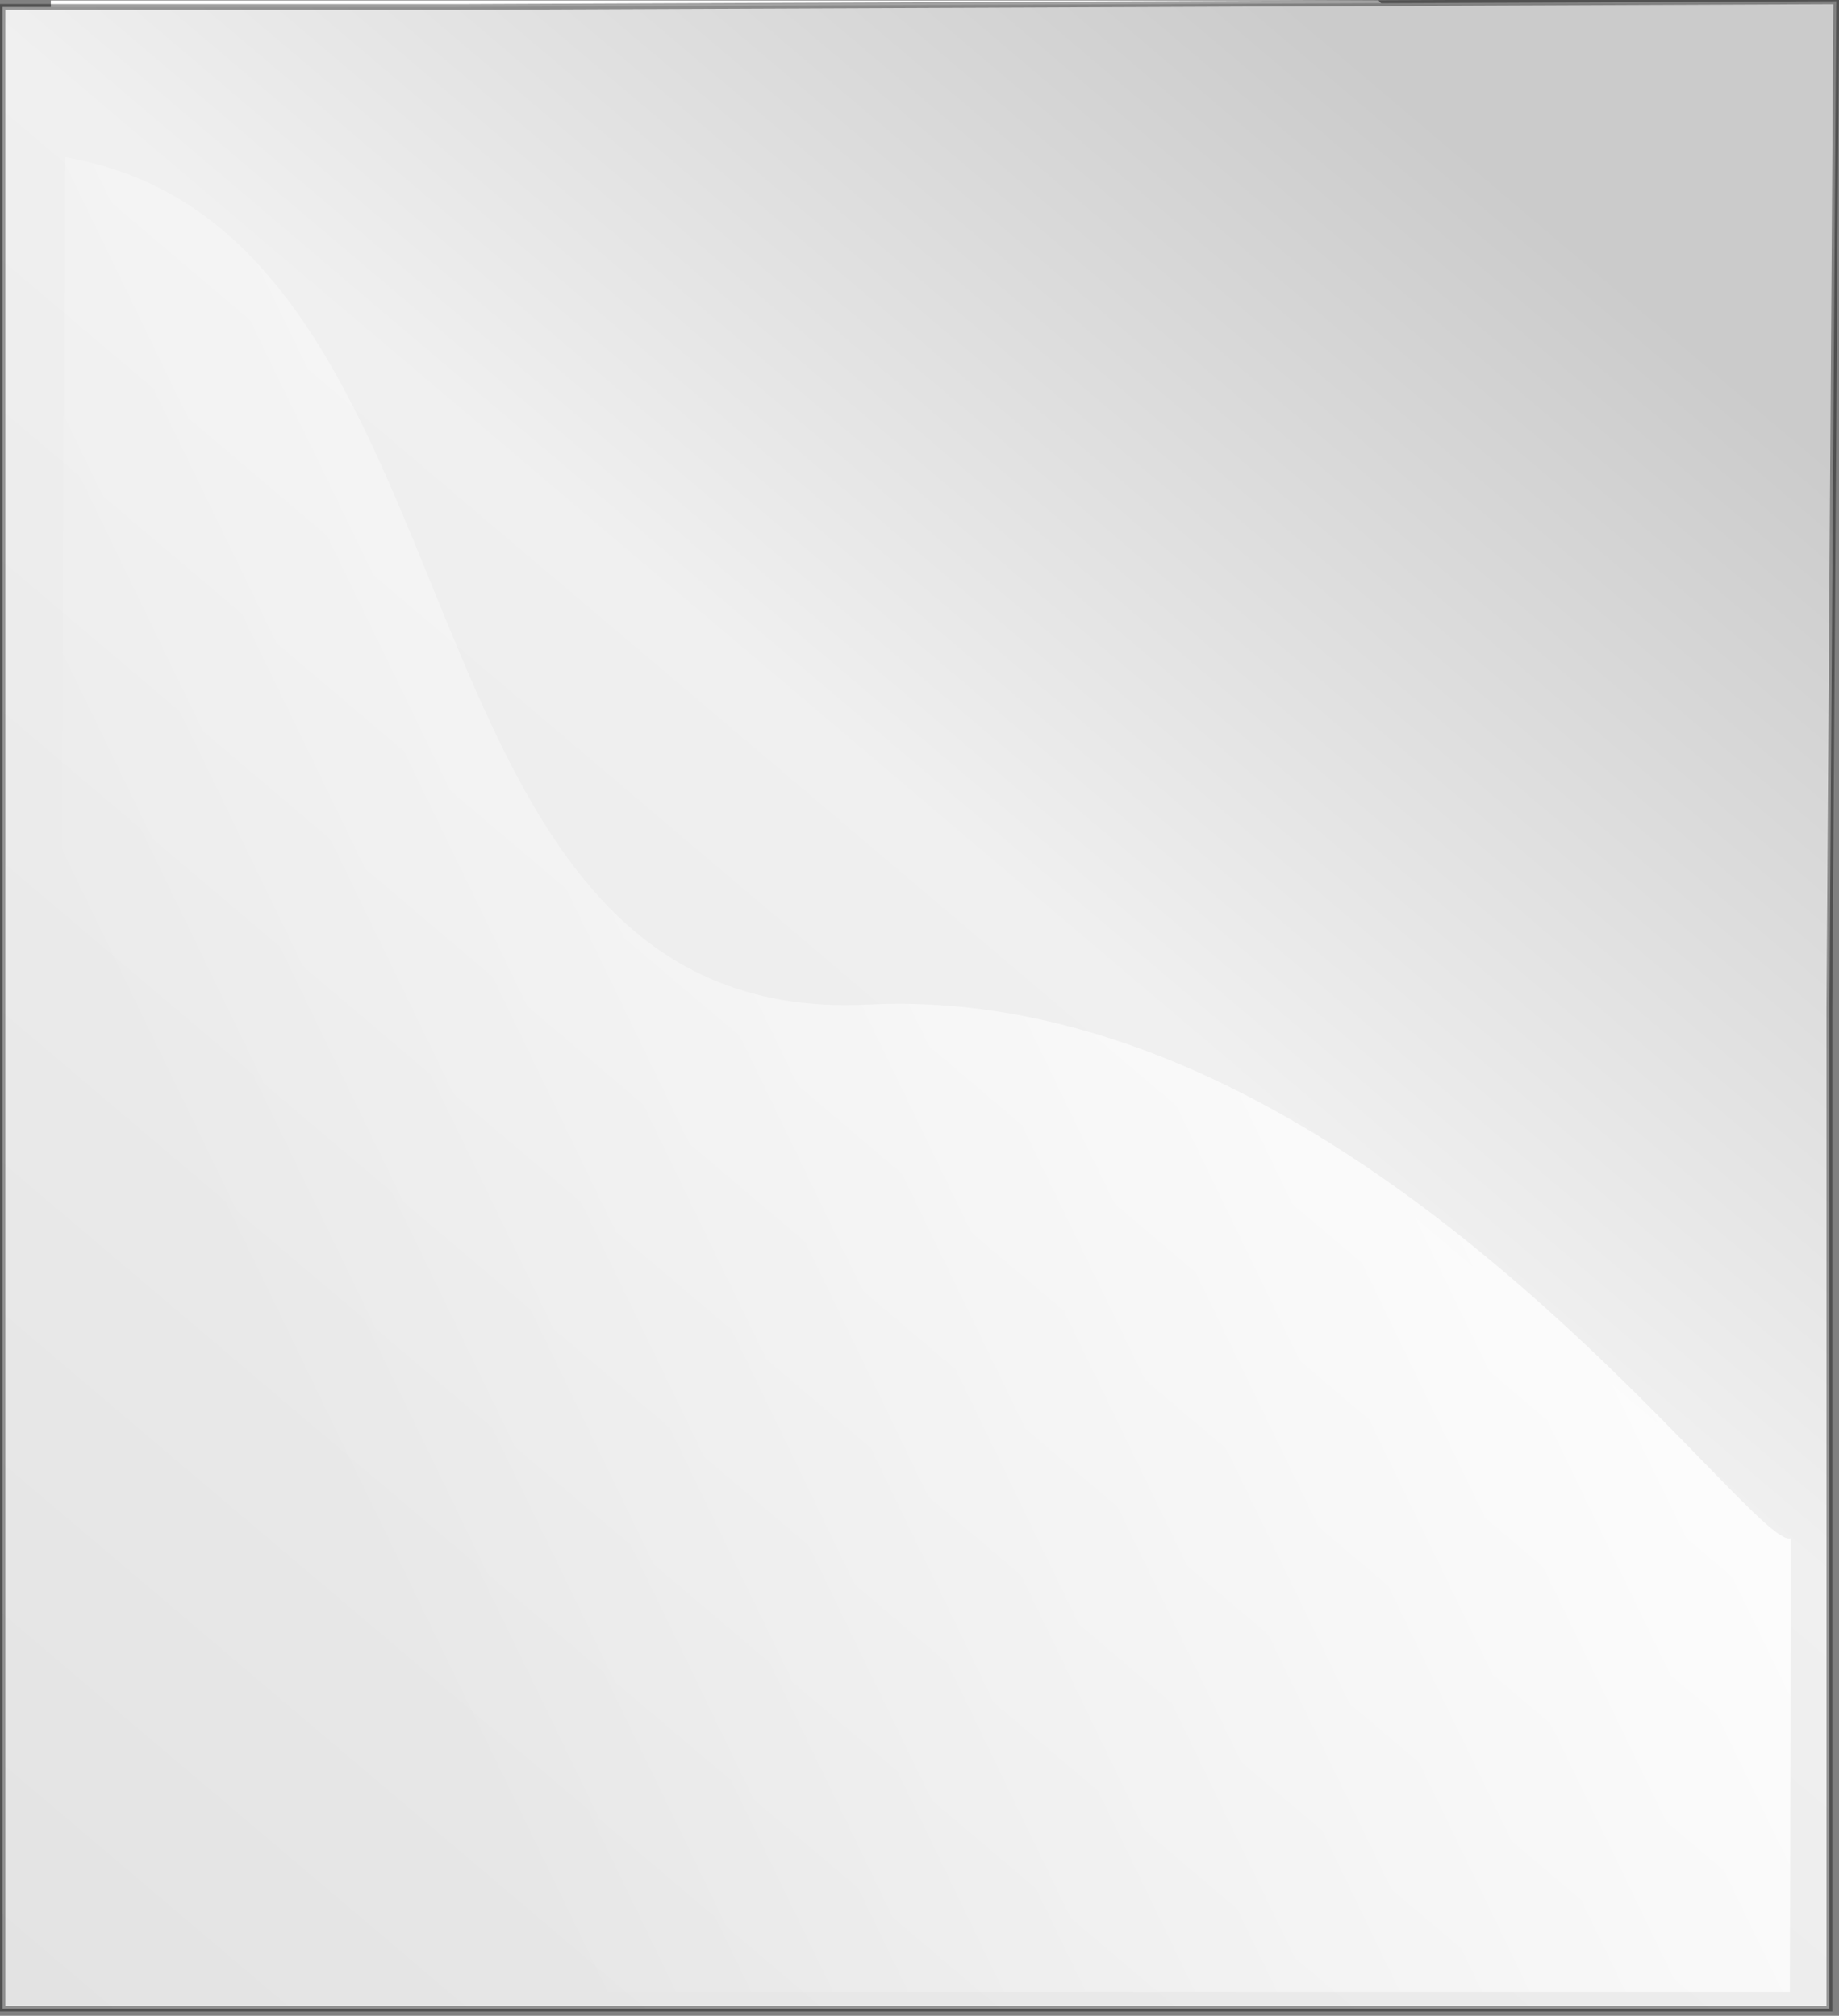 <?xml version="1.0" encoding="UTF-8" standalone="no"?>
<!-- Created with Inkscape (http://www.inkscape.org/) -->
<svg
   xmlns:dc="http://purl.org/dc/elements/1.1/"
   xmlns:cc="http://creativecommons.org/ns#"
   xmlns:rdf="http://www.w3.org/1999/02/22-rdf-syntax-ns#"
   xmlns:svg="http://www.w3.org/2000/svg"
   xmlns="http://www.w3.org/2000/svg"
   xmlns:xlink="http://www.w3.org/1999/xlink"
   xmlns:sodipodi="http://sodipodi.sourceforge.net/DTD/sodipodi-0.dtd"
   xmlns:inkscape="http://www.inkscape.org/namespaces/inkscape"
   height="148"
   id="svg1"
   inkscape:version="0.46"
   sodipodi:docbase="/home/jordi/dev/gbrainy/data"
   sodipodi:docname="background.svg"
   sodipodi:version="0.32"
   width="135"
   inkscape:output_extension="org.inkscape.output.svg.inkscape"
   version="1.0">
  <rect width="100%" height="100%" fill="#808080" stroke="none"/>
  <defs
     id="defs3">
    <inkscape:perspective
       sodipodi:type="inkscape:persp3d"
       inkscape:vp_x="0 : 74 : 1"
       inkscape:vp_y="0 : 1000 : 0"
       inkscape:vp_z="138 : 74 : 1"
       inkscape:persp3d-origin="69 : 49.333333 : 1"
       id="perspective54" />
    <linearGradient
       id="linearGradient1507">
      <stop
         id="stop1508"
         offset="0"
         style="stop-color:#000000;stop-opacity:0.096;" />
      <stop
         id="stop1510"
         offset="1"
         style="stop-color:#000000;stop-opacity:0;" />
    </linearGradient>
    <linearGradient
       id="linearGradient852"
       xlink:href="#linearGradient1507" />
    <linearGradient
       id="linearGradient844"
       xlink:href="#linearGradient1507" />
    <linearGradient
       id="linearGradient845"
       x1="1.383"
       x2="0.108"
       xlink:href="#linearGradient841"
       y1="0.49"
       y2="0.505" />
    <linearGradient
       id="linearGradient840"
       x1="-0.223"
       x2="0.595"
       xlink:href="#linearGradient853"
       y1="0.382"
       y2="0.466" />
    <linearGradient
       id="linearGradient849"
       x1="0.011"
       x2="1.229"
       xlink:href="#linearGradient846"
       y1="0.432"
       y2="0.464" />
    <radialGradient
       cx="0.5"
       cy="0.5"
       fx="0.5"
       fy="0.149"
       id="radialGradient864"
       r="0.5"
       xlink:href="#linearGradient853" />
    <linearGradient
       id="linearGradient841">
      <stop
         id="stop842"
         offset="0"
         style="stop-color:#ffffff;stop-opacity:1;" />
      <stop
         id="stop843"
         offset="1"
         style="stop-color:#ffffff;stop-opacity:0;" />
    </linearGradient>
    <linearGradient
       id="linearGradient1290">
      <stop
         id="stop1291"
         offset="0"
         style="stop-color:#b2a269;stop-opacity:1;" />
      <stop
         id="stop1292"
         offset="1"
         style="stop-color:#6d5b18;stop-opacity:1;" />
    </linearGradient>
    <linearGradient
       id="linearGradient860"
       x1="0.475"
       x2="0.5"
       xlink:href="#linearGradient1290"
       y1="0.811"
       y2="-0.743" />
    <linearGradient
       id="linearGradient851"
       x1="0.398"
       x2="0.81"
       xlink:href="#linearGradient846"
       y1="0.322"
       y2="0.356" />
    <linearGradient
       id="linearGradient858"
       x1="0.643"
       x2="0.571"
       xlink:href="#linearGradient846"
       y1="1.265"
       y2="0.049" />
    <linearGradient
       id="linearGradient846">
      <stop
         id="stop847"
         offset="0"
         style="stop-color:#e7e7e7;stop-opacity:1;" />
      <stop
         id="stop848"
         offset="1"
         style="stop-color:#a5a5a5;stop-opacity:1;" />
    </linearGradient>
    <linearGradient
       id="linearGradient850"
       xlink:href="#linearGradient846" />
    <linearGradient
       id="linearGradient859"
       x1="1.465"
       x2="0.264"
       xlink:href="#linearGradient853"
       y1="-1.149"
       y2="1.291" />
    <linearGradient
       id="linearGradient853">
      <stop
         id="stop854"
         offset="0"
         style="stop-color:#000000;stop-opacity:0.298;" />
      <stop
         id="stop855"
         offset="1"
         style="stop-color:#000000;stop-opacity:0;" />
    </linearGradient>
    <radialGradient
       cx="0.5"
       cy="0.5"
       fx="0.507"
       fy="0.299"
       id="radialGradient861"
       r="0.5"
       xlink:href="#linearGradient853" />
    <linearGradient
       id="linearGradient1501">
      <stop
         id="stop1502"
         offset="0"
         style="stop-color:#ffffff;stop-opacity:1;" />
      <stop
         id="stop1504"
         offset="1"
         style="stop-color:#ffffff;stop-opacity:0;" />
    </linearGradient>
    <linearGradient
       id="linearGradient1492">
      <stop
         id="stop1493"
         offset="0"
         style="stop-color:#cbcbcb;stop-opacity:1;" />
      <stop
         id="stop1496"
         offset="0.349"
         style="stop-color:#f0f0f0;stop-opacity:1;" />
      <stop
         id="stop1494"
         offset="1"
         style="stop-color:#e2e2e2;stop-opacity:1;" />
    </linearGradient>
    <linearGradient
       id="linearGradient1495"
       x1="749.249"
       x2="380.102"
       xlink:href="#linearGradient1492"
       y1="207.827"
       y2="686.152"
       gradientTransform="matrix(0.283,0,0,0.311,-88.228,-40.056)"
       gradientUnits="userSpaceOnUse" />
    <linearGradient
       id="linearGradient1497"
       x1="741.639"
       x2="622.333"
       xlink:href="#linearGradient1492"
       y1="169.444"
       y2="287.738"
       gradientTransform="matrix(0.283,0,0,0.311,-84.625,-40.353)"
       gradientUnits="userSpaceOnUse" />
    <linearGradient
       id="linearGradient1499"
       x1="687.964"
       x2="330.88"
       xlink:href="#linearGradient1501"
       y1="236.128"
       y2="418.536"
       gradientTransform="matrix(0.284,0,0,0.3,-81.625,-40.353)"
       gradientUnits="userSpaceOnUse" />
    <linearGradient
       id="linearGradient1506"
       x1="0.052"
       x2="0.783"
       xlink:href="#linearGradient1507"
       y1="0.977"
       y2="0.008" />
    <linearGradient
       id="linearGradient1556"
       x1="0.311"
       x2="0.622"
       xlink:href="#linearGradient1507"
       y1="-0.562"
       y2="0.797" />
    <radialGradient
       cx="0.5"
       cy="0.893"
       fx="0.541"
       fy="3.52"
       id="radialGradient856"
       r="0.546"
       xlink:href="#linearGradient841" />
    <linearGradient
       id="linearGradient1944"
       xlink:href="#linearGradient841" />
  </defs>
  <sodipodi:namedview
     bordercolor="#666666"
     borderopacity="1.0"
     id="base"
     inkscape:cx="115.55057"
     inkscape:cy="73.502458"
     inkscape:pageopacity="0.0"
     inkscape:pageshadow="2"
     inkscape:window-height="725"
     inkscape:window-width="1279"
     inkscape:window-x="0"
     inkscape:window-y="52"
     inkscape:zoom="3.3699962"
     pagecolor="#ffffff"
     width="138px"
     height="148px"
     inkscape:current-layer="svg1"
     showgrid="false" />
  <path
     d="M 3.731,0.035 L 3.731,36.774 L 3.731,73.513 L 3.731,110.252 L 3.731,146.992 L 36.22,146.992 L 68.709,146.992 L 101.198,146.992 L 133.687,146.992 L 133.687,110.252 L 133.687,73.513 L 133.687,36.774 L 101.198,0.035 L 68.709,0.035 L 36.22,0.035 L 3.731,0.035 z"
     id="path930"
     sodipodi:nodetypes="cccccccccccccccc"
     style="fill:#ffffff;fill-rule:evenodd;stroke-width:0.426;stroke-opacity:0.365" />
  <path
     d="M 0.183,0.513 L 0.183,37.253 L 0.183,73.992 L 0.183,110.731 L 0.183,147.47 L 33.71,147.47 L 67.238,147.47 L 100.766,147.47 L 134.293,147.47 L 134.293,110.731 L 134.293,73.992 L 134.801,0.094 L 33.71,0.513 L 0.183,0.513 z"
     id="rect900"
     sodipodi:nodetypes="cccccccccccccc"
     style="fill:url(#linearGradient1495);fill-opacity:1;fill-rule:evenodd;stroke:#000000;stroke-width:0.426;stroke-opacity:0.365" />
  <path
     d="M 4.749,11.541 L 4.166,146.236 L 131.393,146.236 L 131.465,112.94 C 128.62,114.072 99.878,71.942 63.694,73.754 C 27.477,75.568 36.848,16.977 4.749,11.541 z"
     id="path1500"
     sodipodi:nodetypes="cccczc"
     style="fill:url(#linearGradient1499);fill-opacity:1;fill-rule:evenodd;stroke-width:1pt" />
</svg>
